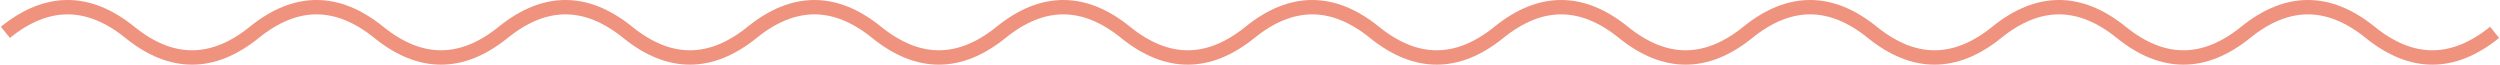 <svg width="696" height="18" viewBox="0 0 696 18" fill="none" xmlns="http://www.w3.org/2000/svg">
<path d="M1.5 9C13.05 -0.333 24.6 -0.333 36.15 9C47.7 18.333 59.25 18.333 70.8 9C82.35 -0.333 93.9 -0.333 105.45 9C117 18.333 128.55 18.333 140.1 9C151.65 -0.333 163.2 -0.333 174.75 9C186.3 18.333 197.85 18.333 209.4 9C220.95 -0.333 232.5 -0.333 244.05 9C255.6 18.333 267.15 18.333 278.7 9C290.25 -0.333 301.8 -0.333 313.35 9C324.9 18.333 336.45 18.333 348 9C359.55 -0.333 371.1 -0.333 382.65 9C394.2 18.333 405.75 18.333 417.3 9C428.85 -0.333 440.4 -0.333 451.95 9C463.5 18.333 475.05 18.333 486.6 9C498.15 -0.333 509.7 -0.333 521.25 9C532.8 18.333 544.35 18.333 555.9 9C567.45 -0.333 579 -0.333 590.55 9C602.1 18.333 613.65 18.333 625.2 9C636.75 -0.333 648.3 -0.333 659.85 9C671.4 18.333 682.95 18.333 694.5 9" stroke="#EF937E" stroke-width="4"/>
</svg>
